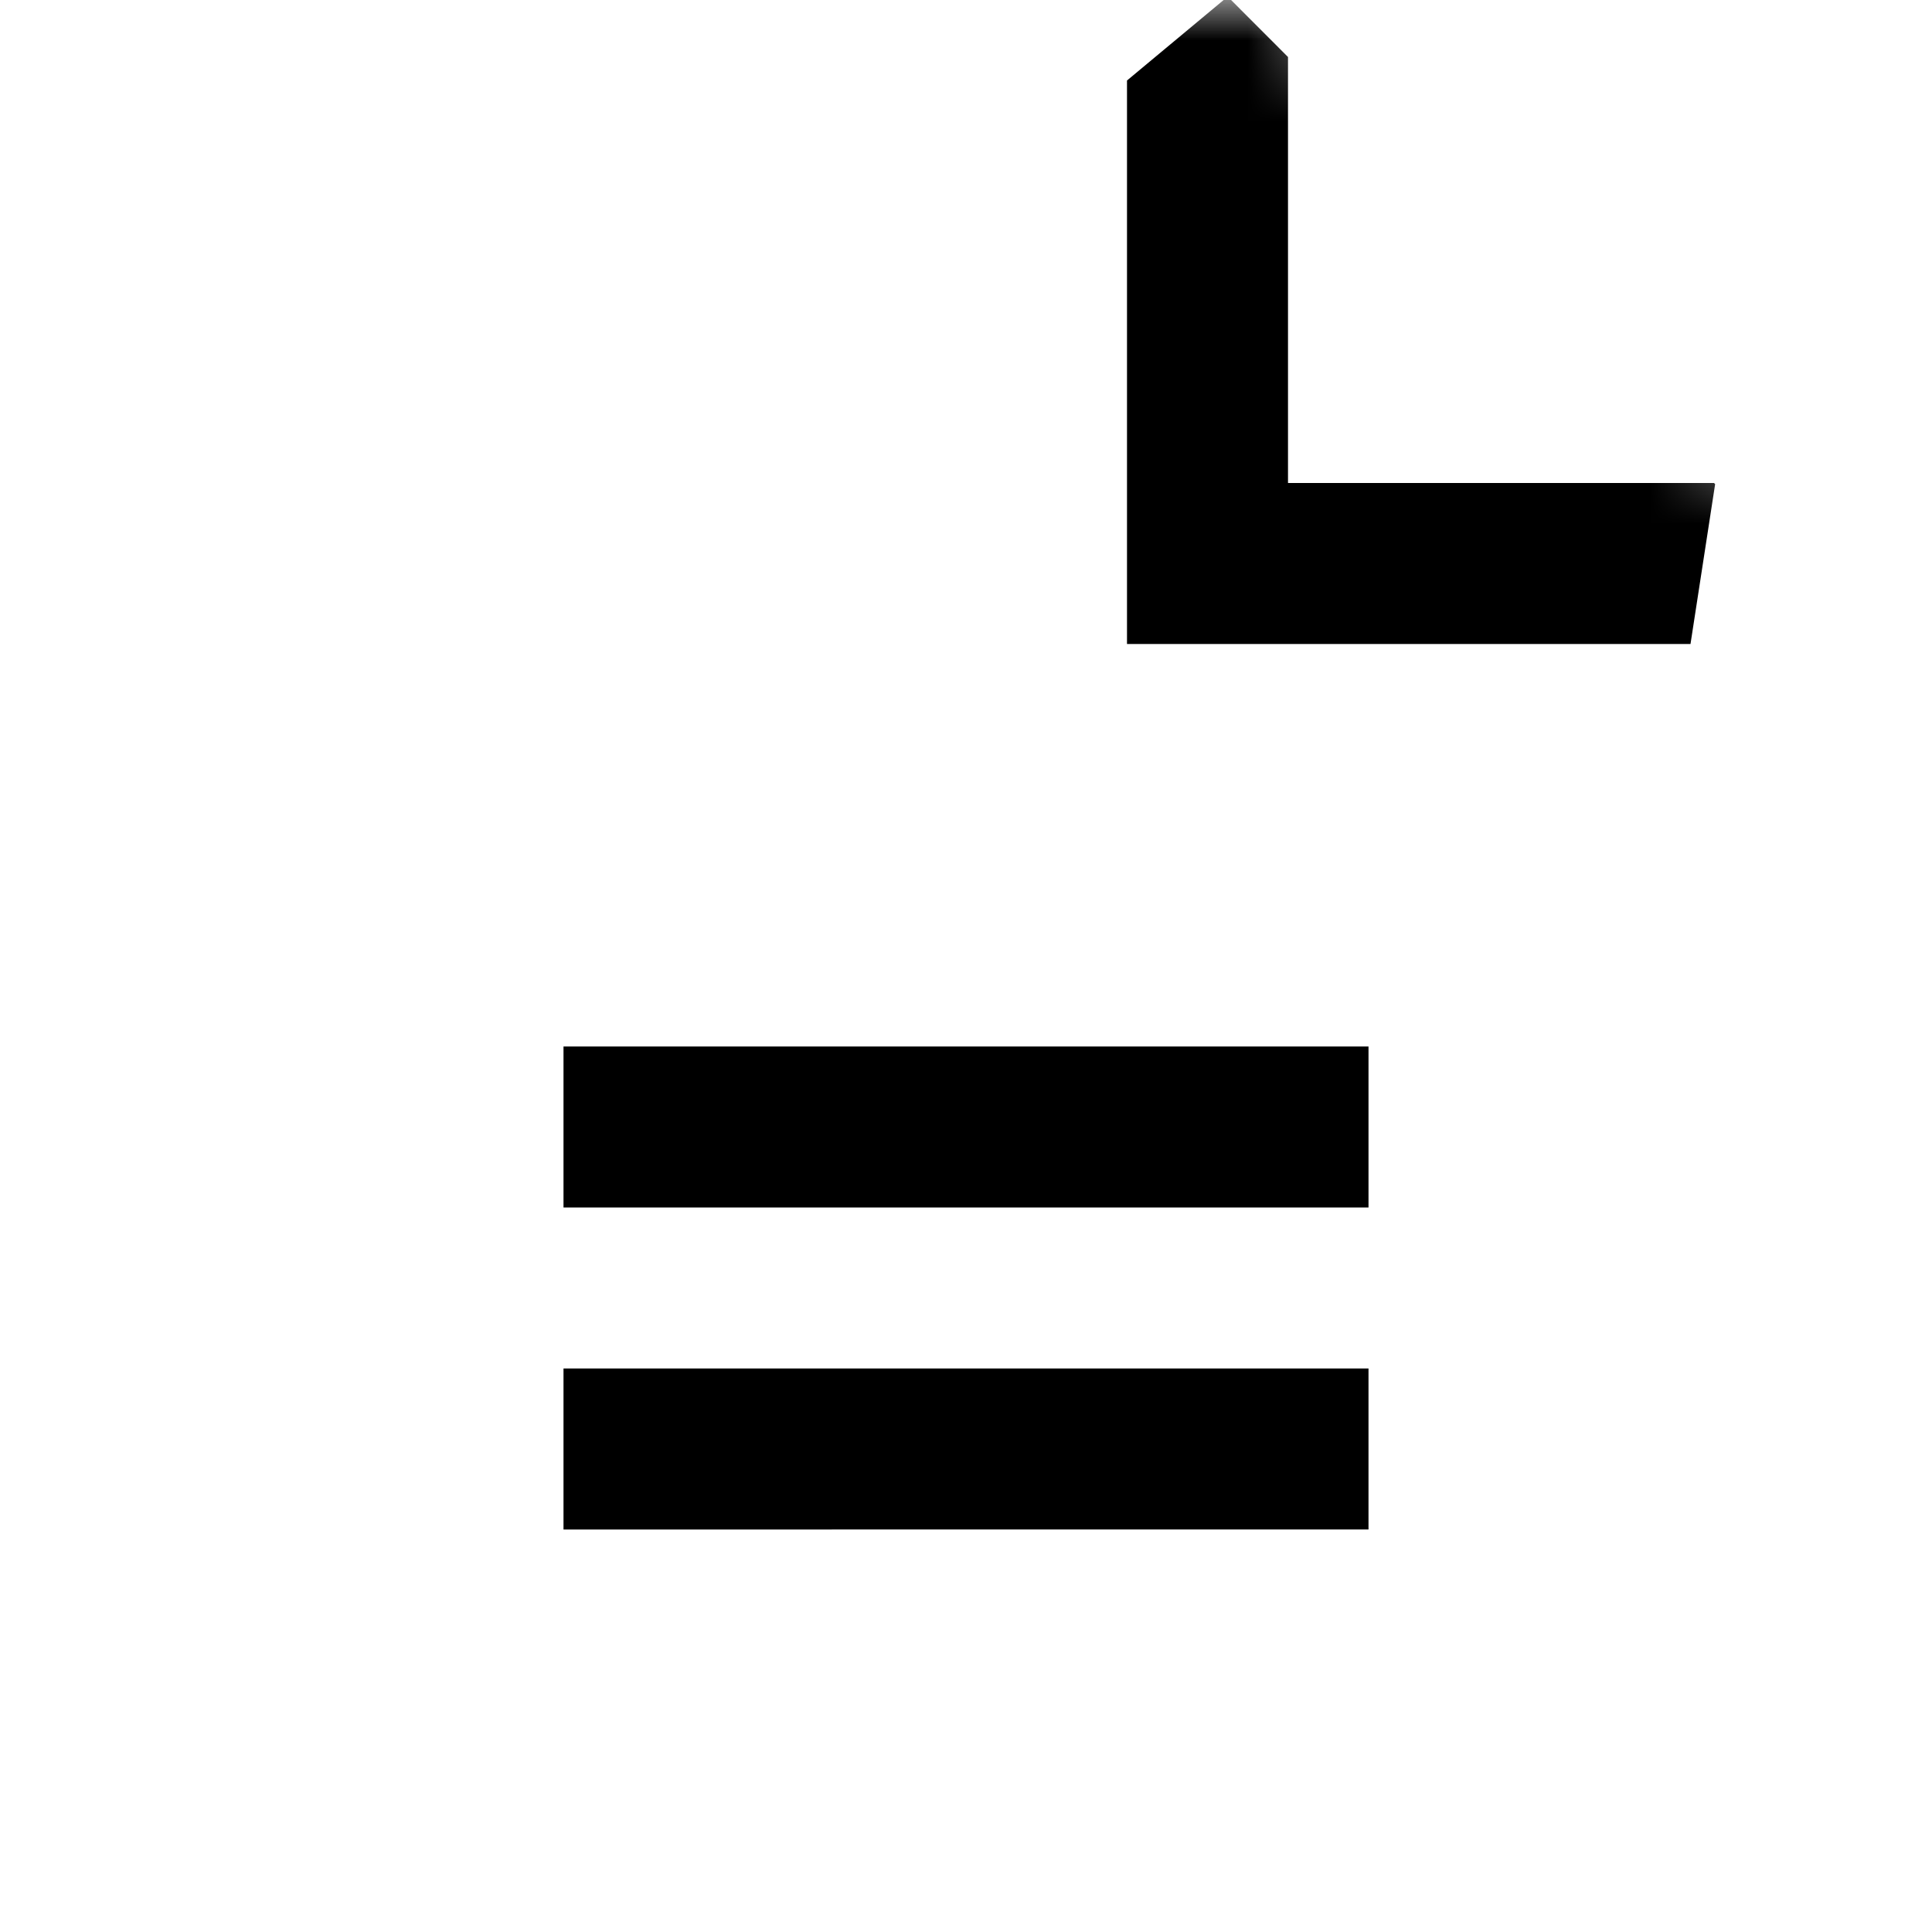 <svg xmlns="http://www.w3.org/2000/svg" xmlns:xlink="http://www.w3.org/1999/xlink" width="24" height="24" viewBox="0 0 24 24">
    <defs>
        <path id="a" d="M0 0h14l6 6v18H0z"/>
        <path id="c" d="M5 13h10v2H5z"/>
        <path id="d" d="M5 17h10v2H5z"/>
    </defs>
    <g fill-rule="evenodd" transform="translate(2)">
        <mask id="b" fill="#fff">
            <use xlink:href="#a"/>
        </mask>
        <path fill="none" stroke-width="2" d="M1 1v22h18V6.414L13.586 1H1z"/>
        <g mask="url(#b)">
            <use xlink:href="#c"/>
            <path d="M5.5 13.5h9v1h-9z"/>
        </g>
        <g mask="url(#b)">
            <use xlink:href="#d"/>
            <path d="M5.5 17.5h9v1h-9z"/>
        </g>
        <path stroke="none" d="M14 .707V6h5.292l.014.014L19 8h-7V1l1.251-1.042.749.75z" mask="url(#b)"/>
    </g>
</svg>
